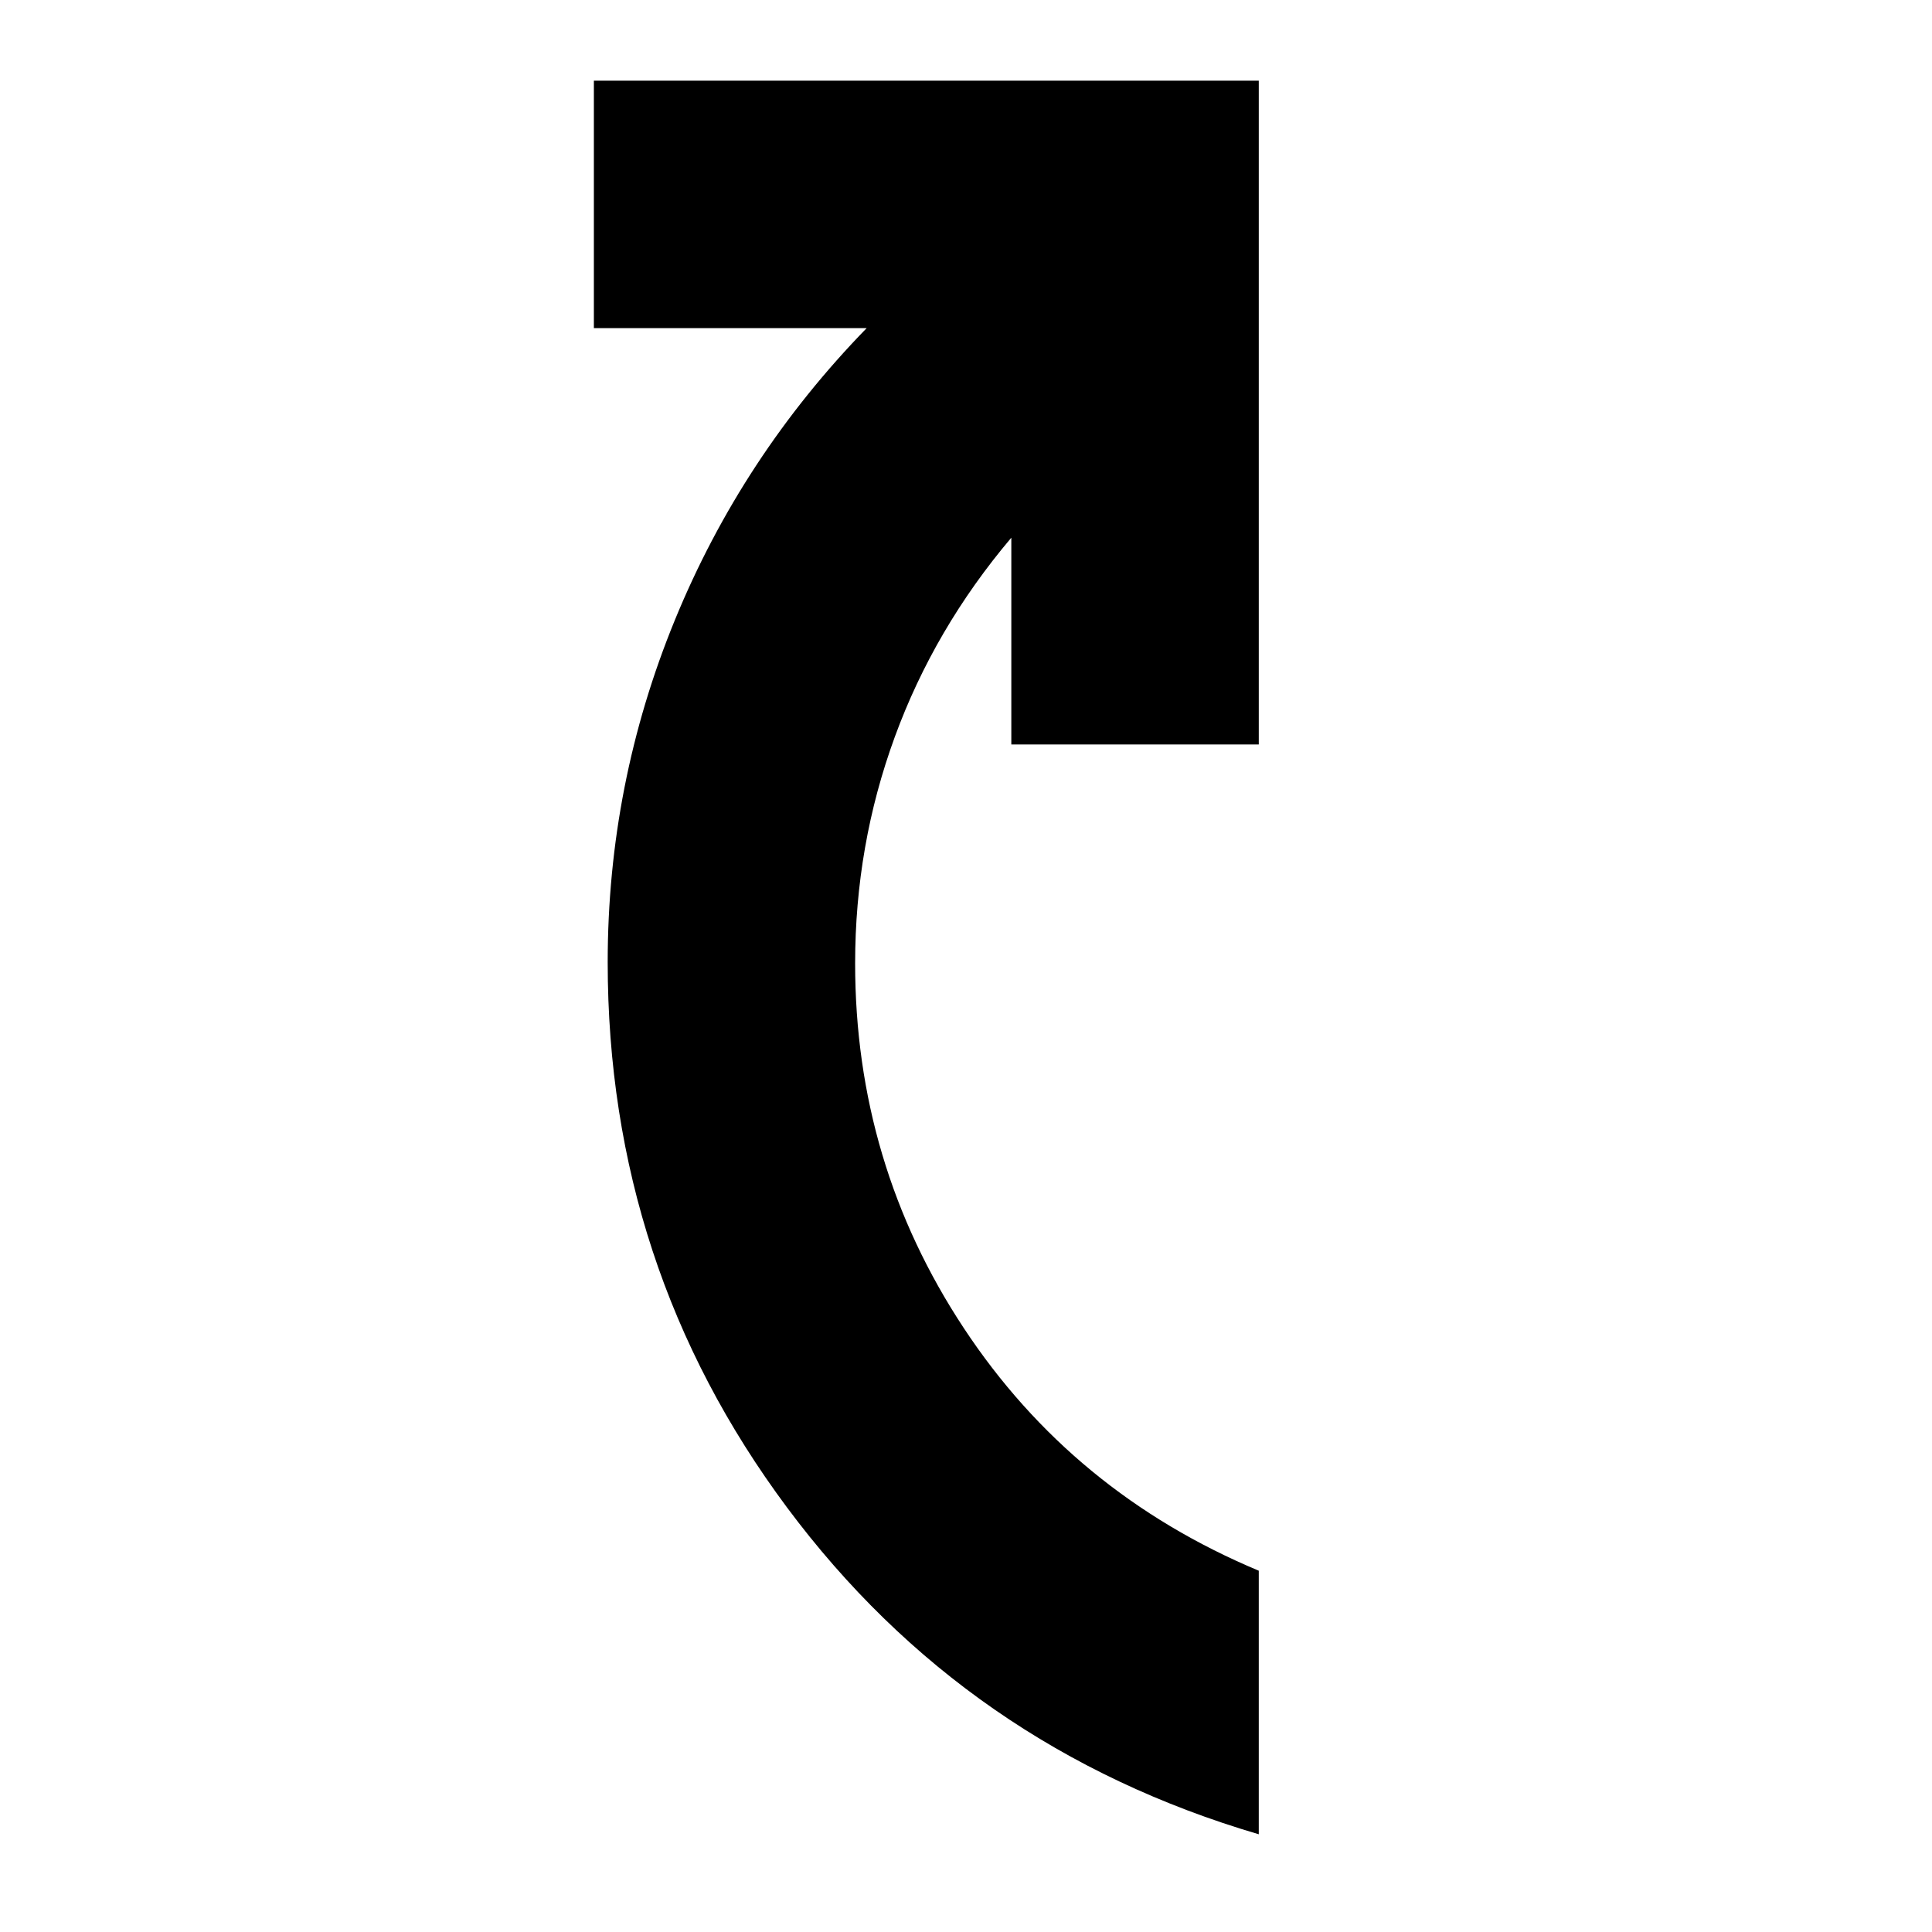 <svg xmlns="http://www.w3.org/2000/svg" height="24" viewBox="0 -960 960 960" width="24"><path d="M625.48-48.56Q480.13-91.3 391.04-210.98q-89.08-119.67-89.08-270.89 0-88.61 33.39-170.06 33.39-81.46 95.3-145.03H295.09v-122.95h330.39v329.82H502.52v-102.73q-38.22 45.17-57.91 99.02-19.7 53.84-19.7 112.5 0 99.43 54 181.23 54 81.81 146.57 120.55v130.96Z"/></svg>